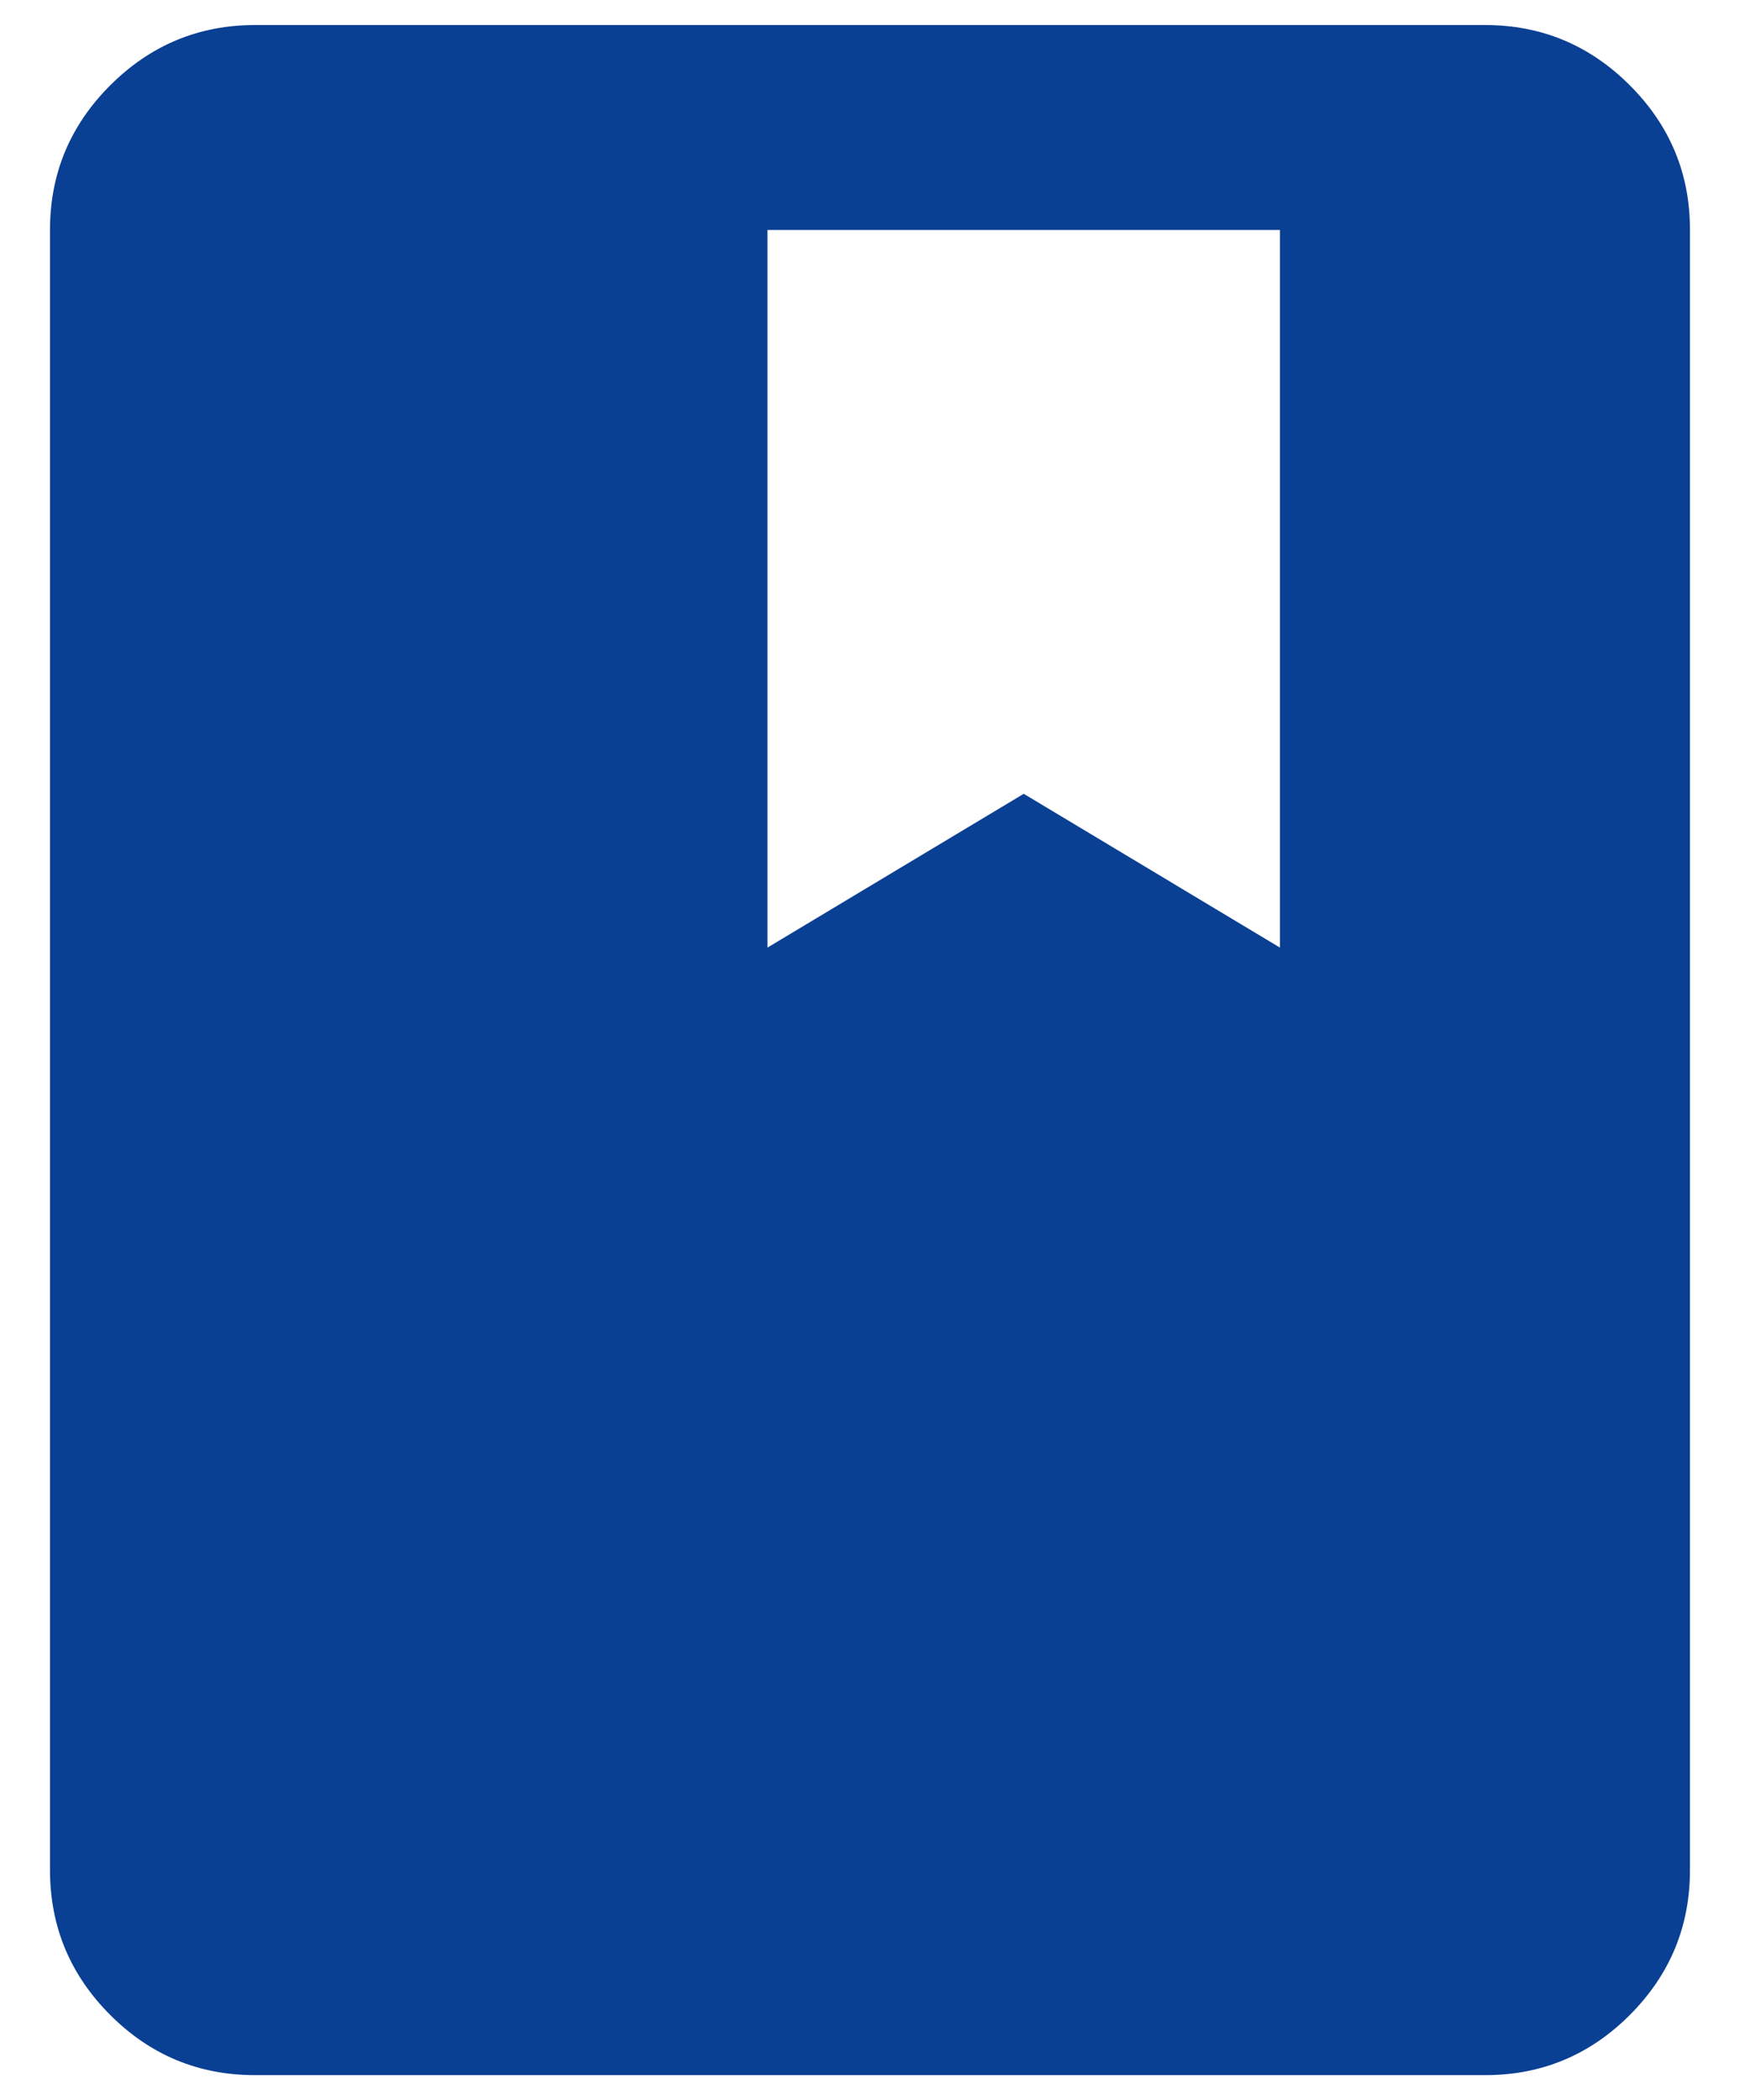 <svg width="29" height="35" viewBox="0 0 29 35" fill="none" xmlns="http://www.w3.org/2000/svg">
<path d="M4.25 34.583C3.31 34.583 2.506 34.249 1.838 33.581C1.169 32.912 0.834 32.107 0.833 31.167V3.833C0.833 2.894 1.168 2.09 1.838 1.421C2.507 0.753 3.311 0.418 4.25 0.417H24.75C25.689 0.417 26.494 0.752 27.163 1.421C27.833 2.091 28.168 2.895 28.166 3.833V31.167C28.166 32.106 27.832 32.911 27.163 33.581C26.495 34.25 25.69 34.584 24.75 34.583H4.25ZM12.791 15.792L17.062 13.229L21.333 15.792V3.833H12.791V15.792Z" fill="#0A4093"/>
</svg>
